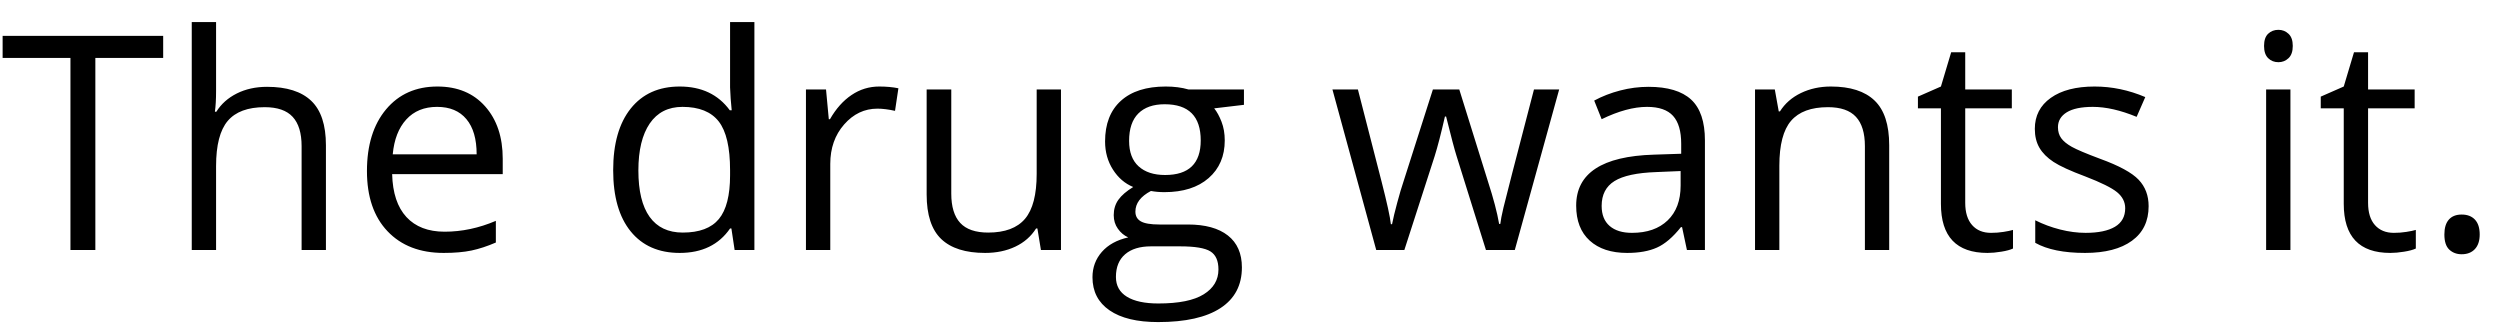 <?xml version="1.0" encoding="UTF-8" standalone="no"?>
<svg width="100px" height="13px" viewBox="0 0 100 13" version="1.1" xmlns="http://www.w3.org/2000/svg" xmlns:xlink="http://www.w3.org/1999/xlink" xmlns:sketch="http://www.bohemiancoding.com/sketch/ns">
    <!-- Generator: Sketch 3.1.1 (8761) - http://www.bohemiancoding.com/sketch -->
    <title>The drug wants it.</title>
    <desc>Created with Sketch.</desc>
    <defs></defs>
    <g id="Page-1" stroke="none" stroke-width="1" fill="none" fill-rule="evenodd" sketch:type="MSPage">
        <path d="M3.814,10 L2.818,10 L2.818,2.318 L0.105,2.318 L0.105,1.434 L6.527,1.434 L6.527,2.318 L3.814,2.318 L3.814,10 Z M12.064,10 L12.064,5.846 C12.064,5.322 11.945,4.932 11.707,4.674 C11.469,4.416 11.096,4.287 10.588,4.287 C9.912,4.287 9.419,4.471 9.108,4.838 C8.798,5.205 8.643,5.807 8.643,6.643 L8.643,10 L7.67,10 L7.67,0.883 L8.643,0.883 L8.643,3.643 C8.643,3.975 8.627,4.25 8.596,4.469 L8.654,4.469 C8.846,4.16 9.118,3.917 9.472,3.739 C9.825,3.562 10.229,3.473 10.682,3.473 C11.467,3.473 12.056,3.659 12.448,4.032 C12.841,4.405 13.037,4.998 13.037,5.811 L13.037,10 L12.064,10 Z M17.748,10.117 C16.799,10.117 16.05,9.828 15.501,9.25 C14.952,8.672 14.678,7.869 14.678,6.842 C14.678,5.807 14.933,4.984 15.442,4.375 C15.952,3.766 16.637,3.461 17.496,3.461 C18.301,3.461 18.937,3.726 19.406,4.255 C19.875,4.784 20.109,5.482 20.109,6.35 L20.109,6.965 L15.686,6.965 C15.705,7.719 15.896,8.291 16.257,8.682 C16.618,9.072 17.127,9.268 17.783,9.268 C18.475,9.268 19.158,9.123 19.834,8.834 L19.834,9.701 C19.49,9.85 19.165,9.956 18.858,10.021 C18.552,10.085 18.182,10.117 17.748,10.117 L17.748,10.117 Z M17.484,4.275 C16.969,4.275 16.558,4.443 16.251,4.779 C15.944,5.115 15.764,5.58 15.709,6.174 L19.066,6.174 C19.066,5.561 18.93,5.091 18.656,4.765 C18.383,4.438 17.992,4.275 17.484,4.275 L17.484,4.275 Z M29.256,9.139 L29.203,9.139 C28.754,9.791 28.082,10.117 27.188,10.117 C26.348,10.117 25.694,9.83 25.228,9.256 C24.761,8.682 24.527,7.865 24.527,6.807 C24.527,5.748 24.762,4.926 25.23,4.34 C25.699,3.754 26.352,3.461 27.188,3.461 C28.059,3.461 28.727,3.777 29.191,4.41 L29.268,4.41 L29.227,3.947 L29.203,3.496 L29.203,0.883 L30.176,0.883 L30.176,10 L29.385,10 L29.256,9.139 Z M27.311,9.303 C27.975,9.303 28.456,9.122 28.755,8.761 C29.054,8.399 29.203,7.816 29.203,7.012 L29.203,6.807 C29.203,5.896 29.052,5.247 28.749,4.858 C28.446,4.47 27.963,4.275 27.299,4.275 C26.729,4.275 26.292,4.497 25.989,4.94 C25.687,5.384 25.535,6.01 25.535,6.818 C25.535,7.639 25.686,8.258 25.986,8.676 C26.287,9.094 26.729,9.303 27.311,9.303 L27.311,9.303 Z M35.168,3.461 C35.453,3.461 35.709,3.484 35.936,3.531 L35.801,4.434 C35.535,4.375 35.301,4.346 35.098,4.346 C34.578,4.346 34.134,4.557 33.765,4.979 C33.396,5.4 33.211,5.926 33.211,6.555 L33.211,10 L32.238,10 L32.238,3.578 L33.041,3.578 L33.152,4.768 L33.199,4.768 C33.438,4.35 33.725,4.027 34.061,3.801 C34.396,3.574 34.766,3.461 35.168,3.461 L35.168,3.461 Z M38.051,3.578 L38.051,7.744 C38.051,8.268 38.17,8.658 38.408,8.916 C38.646,9.174 39.02,9.303 39.527,9.303 C40.199,9.303 40.69,9.119 41.001,8.752 C41.312,8.385 41.467,7.785 41.467,6.953 L41.467,3.578 L42.439,3.578 L42.439,10 L41.637,10 L41.496,9.139 L41.443,9.139 C41.244,9.455 40.968,9.697 40.614,9.865 C40.261,10.033 39.857,10.117 39.404,10.117 C38.623,10.117 38.038,9.932 37.649,9.561 C37.261,9.189 37.066,8.596 37.066,7.779 L37.066,3.578 L38.051,3.578 Z M49.758,3.578 L49.758,4.193 L48.568,4.334 C48.678,4.471 48.775,4.649 48.861,4.87 C48.947,5.091 48.99,5.34 48.99,5.617 C48.99,6.246 48.775,6.748 48.346,7.123 C47.916,7.498 47.326,7.686 46.576,7.686 C46.385,7.686 46.205,7.67 46.037,7.639 C45.623,7.857 45.416,8.133 45.416,8.465 C45.416,8.641 45.488,8.771 45.633,8.854 C45.777,8.938 46.025,8.98 46.377,8.98 L47.514,8.98 C48.209,8.98 48.743,9.127 49.116,9.42 C49.489,9.713 49.676,10.139 49.676,10.697 C49.676,11.408 49.391,11.95 48.82,12.323 C48.25,12.696 47.418,12.883 46.324,12.883 C45.484,12.883 44.837,12.727 44.382,12.414 C43.927,12.102 43.699,11.66 43.699,11.09 C43.699,10.699 43.824,10.361 44.074,10.076 C44.324,9.791 44.676,9.598 45.129,9.496 C44.965,9.422 44.827,9.307 44.716,9.15 C44.604,8.994 44.549,8.813 44.549,8.605 C44.549,8.371 44.611,8.166 44.736,7.99 C44.861,7.814 45.059,7.645 45.328,7.48 C44.996,7.344 44.726,7.111 44.517,6.783 C44.308,6.455 44.203,6.08 44.203,5.658 C44.203,4.955 44.414,4.413 44.836,4.032 C45.258,3.651 45.855,3.461 46.629,3.461 C46.965,3.461 47.268,3.5 47.537,3.578 L49.758,3.578 Z M44.637,11.078 C44.637,11.426 44.783,11.689 45.076,11.869 C45.369,12.049 45.789,12.139 46.336,12.139 C47.152,12.139 47.757,12.017 48.149,11.772 C48.542,11.528 48.738,11.197 48.738,10.779 C48.738,10.432 48.631,10.19 48.416,10.056 C48.201,9.921 47.797,9.854 47.203,9.854 L46.037,9.854 C45.596,9.854 45.252,9.959 45.006,10.17 C44.76,10.381 44.637,10.684 44.637,11.078 L44.637,11.078 Z M45.164,5.635 C45.164,6.084 45.291,6.424 45.545,6.654 C45.799,6.885 46.152,7 46.605,7 C47.555,7 48.029,6.539 48.029,5.617 C48.029,4.652 47.549,4.17 46.588,4.17 C46.131,4.17 45.779,4.293 45.533,4.539 C45.287,4.785 45.164,5.15 45.164,5.635 L45.164,5.635 Z M59.438,10 L58.26,6.232 C58.186,6.002 58.047,5.479 57.844,4.662 L57.797,4.662 C57.641,5.346 57.504,5.873 57.387,6.244 L56.174,10 L55.049,10 L53.297,3.578 L54.316,3.578 C54.73,5.191 55.046,6.42 55.263,7.264 C55.479,8.107 55.604,8.676 55.635,8.969 L55.682,8.969 C55.725,8.746 55.794,8.458 55.89,8.104 C55.985,7.751 56.068,7.471 56.139,7.264 L57.316,3.578 L58.371,3.578 L59.52,7.264 C59.738,7.936 59.887,8.5 59.965,8.957 L60.012,8.957 C60.027,8.816 60.069,8.6 60.138,8.307 C60.206,8.014 60.613,6.438 61.359,3.578 L62.367,3.578 L60.592,10 L59.438,10 Z M67.477,10 L67.283,9.086 L67.236,9.086 C66.916,9.488 66.597,9.761 66.278,9.903 C65.96,10.046 65.563,10.117 65.086,10.117 C64.449,10.117 63.95,9.953 63.589,9.625 C63.228,9.297 63.047,8.83 63.047,8.225 C63.047,6.928 64.084,6.248 66.158,6.186 L67.248,6.15 L67.248,5.752 C67.248,5.248 67.14,4.876 66.923,4.636 C66.706,4.396 66.359,4.275 65.883,4.275 C65.348,4.275 64.742,4.439 64.066,4.768 L63.768,4.023 C64.084,3.852 64.431,3.717 64.808,3.619 C65.185,3.521 65.562,3.473 65.941,3.473 C66.707,3.473 67.274,3.643 67.644,3.982 C68.013,4.322 68.197,4.867 68.197,5.617 L68.197,10 L67.477,10 Z M65.279,9.314 C65.885,9.314 66.36,9.148 66.706,8.816 C67.052,8.484 67.225,8.02 67.225,7.422 L67.225,6.842 L66.252,6.883 C65.479,6.91 64.921,7.03 64.579,7.243 C64.237,7.456 64.066,7.787 64.066,8.236 C64.066,8.588 64.173,8.855 64.386,9.039 C64.599,9.223 64.896,9.314 65.279,9.314 L65.279,9.314 Z M74.596,10 L74.596,5.846 C74.596,5.322 74.477,4.932 74.238,4.674 C74,4.416 73.627,4.287 73.119,4.287 C72.447,4.287 71.955,4.469 71.643,4.832 C71.33,5.195 71.174,5.795 71.174,6.631 L71.174,10 L70.201,10 L70.201,3.578 L70.992,3.578 L71.15,4.457 L71.197,4.457 C71.396,4.141 71.676,3.896 72.035,3.722 C72.395,3.548 72.795,3.461 73.236,3.461 C74.01,3.461 74.592,3.647 74.982,4.021 C75.373,4.394 75.568,4.99 75.568,5.811 L75.568,10 L74.596,10 Z M79.641,9.314 C79.813,9.314 79.979,9.302 80.139,9.276 C80.299,9.251 80.426,9.225 80.52,9.197 L80.52,9.941 C80.414,9.992 80.259,10.034 80.054,10.067 C79.849,10.101 79.664,10.117 79.5,10.117 C78.258,10.117 77.637,9.463 77.637,8.154 L77.637,4.334 L76.717,4.334 L76.717,3.865 L77.637,3.461 L78.047,2.09 L78.609,2.09 L78.609,3.578 L80.473,3.578 L80.473,4.334 L78.609,4.334 L78.609,8.113 C78.609,8.5 78.701,8.797 78.885,9.004 C79.068,9.211 79.32,9.314 79.641,9.314 L79.641,9.314 Z M85.945,8.248 C85.945,8.846 85.723,9.307 85.277,9.631 C84.832,9.955 84.207,10.117 83.402,10.117 C82.551,10.117 81.887,9.982 81.41,9.713 L81.41,8.811 C81.719,8.967 82.05,9.09 82.403,9.18 C82.757,9.27 83.098,9.314 83.426,9.314 C83.934,9.314 84.324,9.233 84.598,9.071 C84.871,8.909 85.008,8.662 85.008,8.33 C85.008,8.08 84.899,7.866 84.683,7.688 C84.466,7.511 84.043,7.301 83.414,7.059 C82.816,6.836 82.392,6.642 82.14,6.476 C81.888,6.31 81.7,6.121 81.577,5.91 C81.454,5.699 81.393,5.447 81.393,5.154 C81.393,4.631 81.605,4.218 82.031,3.915 C82.457,3.612 83.041,3.461 83.783,3.461 C84.475,3.461 85.15,3.602 85.811,3.883 L85.465,4.674 C84.82,4.408 84.236,4.275 83.713,4.275 C83.252,4.275 82.904,4.348 82.67,4.492 C82.436,4.637 82.318,4.836 82.318,5.09 C82.318,5.262 82.362,5.408 82.45,5.529 C82.538,5.65 82.68,5.766 82.875,5.875 C83.07,5.984 83.445,6.143 84,6.35 C84.762,6.627 85.276,6.906 85.544,7.188 C85.812,7.469 85.945,7.822 85.945,8.248 L85.945,8.248 Z M91.617,10 L90.645,10 L90.645,3.578 L91.617,3.578 L91.617,10 Z M90.562,1.838 C90.562,1.615 90.617,1.452 90.727,1.349 C90.836,1.245 90.973,1.193 91.137,1.193 C91.293,1.193 91.428,1.246 91.541,1.352 C91.654,1.457 91.711,1.619 91.711,1.838 C91.711,2.057 91.654,2.22 91.541,2.327 C91.428,2.435 91.293,2.488 91.137,2.488 C90.973,2.488 90.836,2.435 90.727,2.327 C90.617,2.22 90.562,2.057 90.562,1.838 L90.562,1.838 Z M95.754,9.314 C95.926,9.314 96.092,9.302 96.252,9.276 C96.412,9.251 96.539,9.225 96.633,9.197 L96.633,9.941 C96.527,9.992 96.372,10.034 96.167,10.067 C95.962,10.101 95.777,10.117 95.613,10.117 C94.371,10.117 93.75,9.463 93.75,8.154 L93.75,4.334 L92.83,4.334 L92.83,3.865 L93.75,3.461 L94.16,2.09 L94.723,2.09 L94.723,3.578 L96.586,3.578 L96.586,4.334 L94.723,4.334 L94.723,8.113 C94.723,8.5 94.814,8.797 94.998,9.004 C95.182,9.211 95.434,9.314 95.754,9.314 L95.754,9.314 Z M97.775,9.379 C97.775,9.117 97.835,8.919 97.954,8.784 C98.073,8.649 98.244,8.582 98.467,8.582 C98.693,8.582 98.87,8.649 98.997,8.784 C99.124,8.919 99.188,9.117 99.188,9.379 C99.188,9.633 99.123,9.828 98.994,9.965 C98.865,10.102 98.689,10.17 98.467,10.17 C98.268,10.17 98.103,10.108 97.972,9.985 C97.841,9.862 97.775,9.66 97.775,9.379 L97.775,9.379 Z" id="The-drug-wants-it." fill="#000000" sketch:type="MSShapeGroup"></path>
    </g>
</svg>